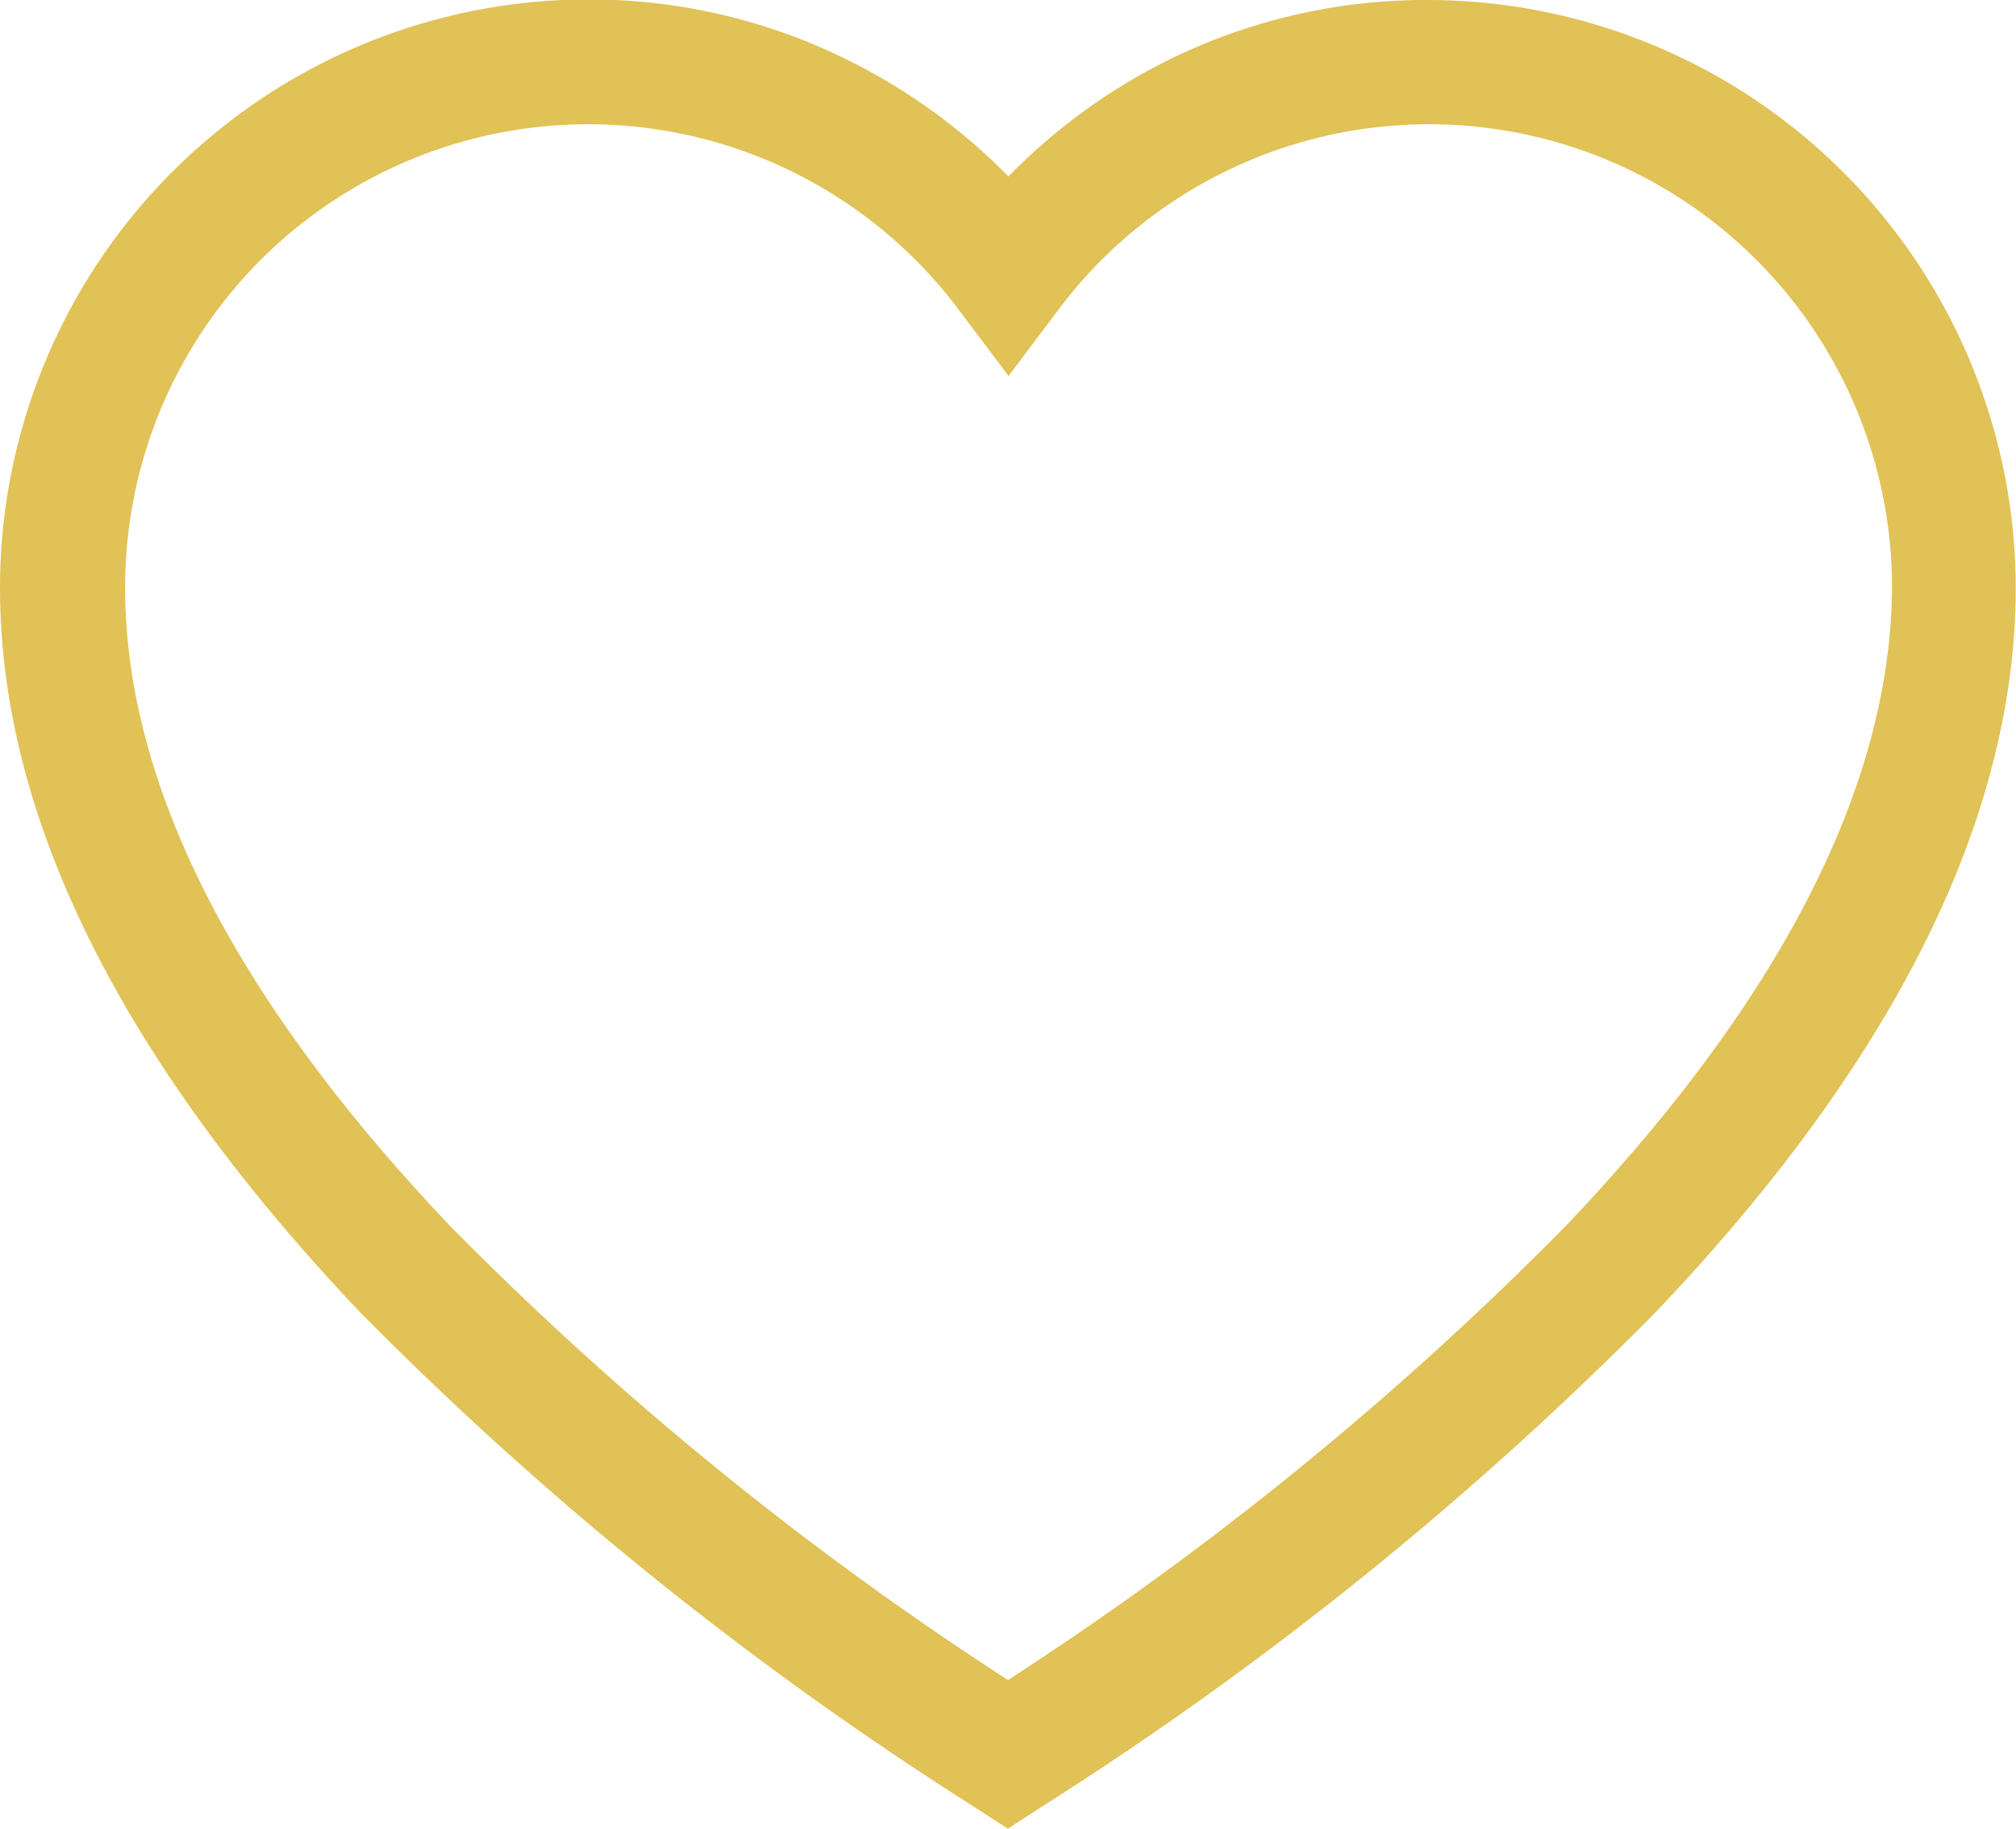 <svg xmlns="http://www.w3.org/2000/svg" width="14.5" height="13.152" viewBox="0 0 14.5 13.152">
  <g id="heart_1_" data-name="heart (1)" transform="translate(0 -22.543)">
    <path id="Path_23247" data-name="Path 23247" d="M10.273,22.543A4.181,4.181,0,0,0,8.353,23a4.26,4.26,0,0,0-1.1.812A4.26,4.26,0,0,0,6.148,23a4.182,4.182,0,0,0-1.921-.461A4.232,4.232,0,0,0,0,26.77c0,1.651.872,3.4,2.591,5.212a25.058,25.058,0,0,0,4.415,3.556l.243.157.243-.157a25.058,25.058,0,0,0,4.415-3.556c1.72-1.807,2.591-3.561,2.591-5.212A4.232,4.232,0,0,0,10.273,22.543Zm.986,8.82A23.717,23.717,0,0,1,7.25,34.626a23.718,23.718,0,0,1-4.009-3.262C1.686,29.729.9,28.183.9,26.77a3.33,3.33,0,0,1,5.995-2l.359.477.359-.477a3.33,3.33,0,0,1,5.995,2C13.6,28.183,12.815,29.729,11.259,31.363Z" fill="#e0c257"/>
  </g>
</svg>
